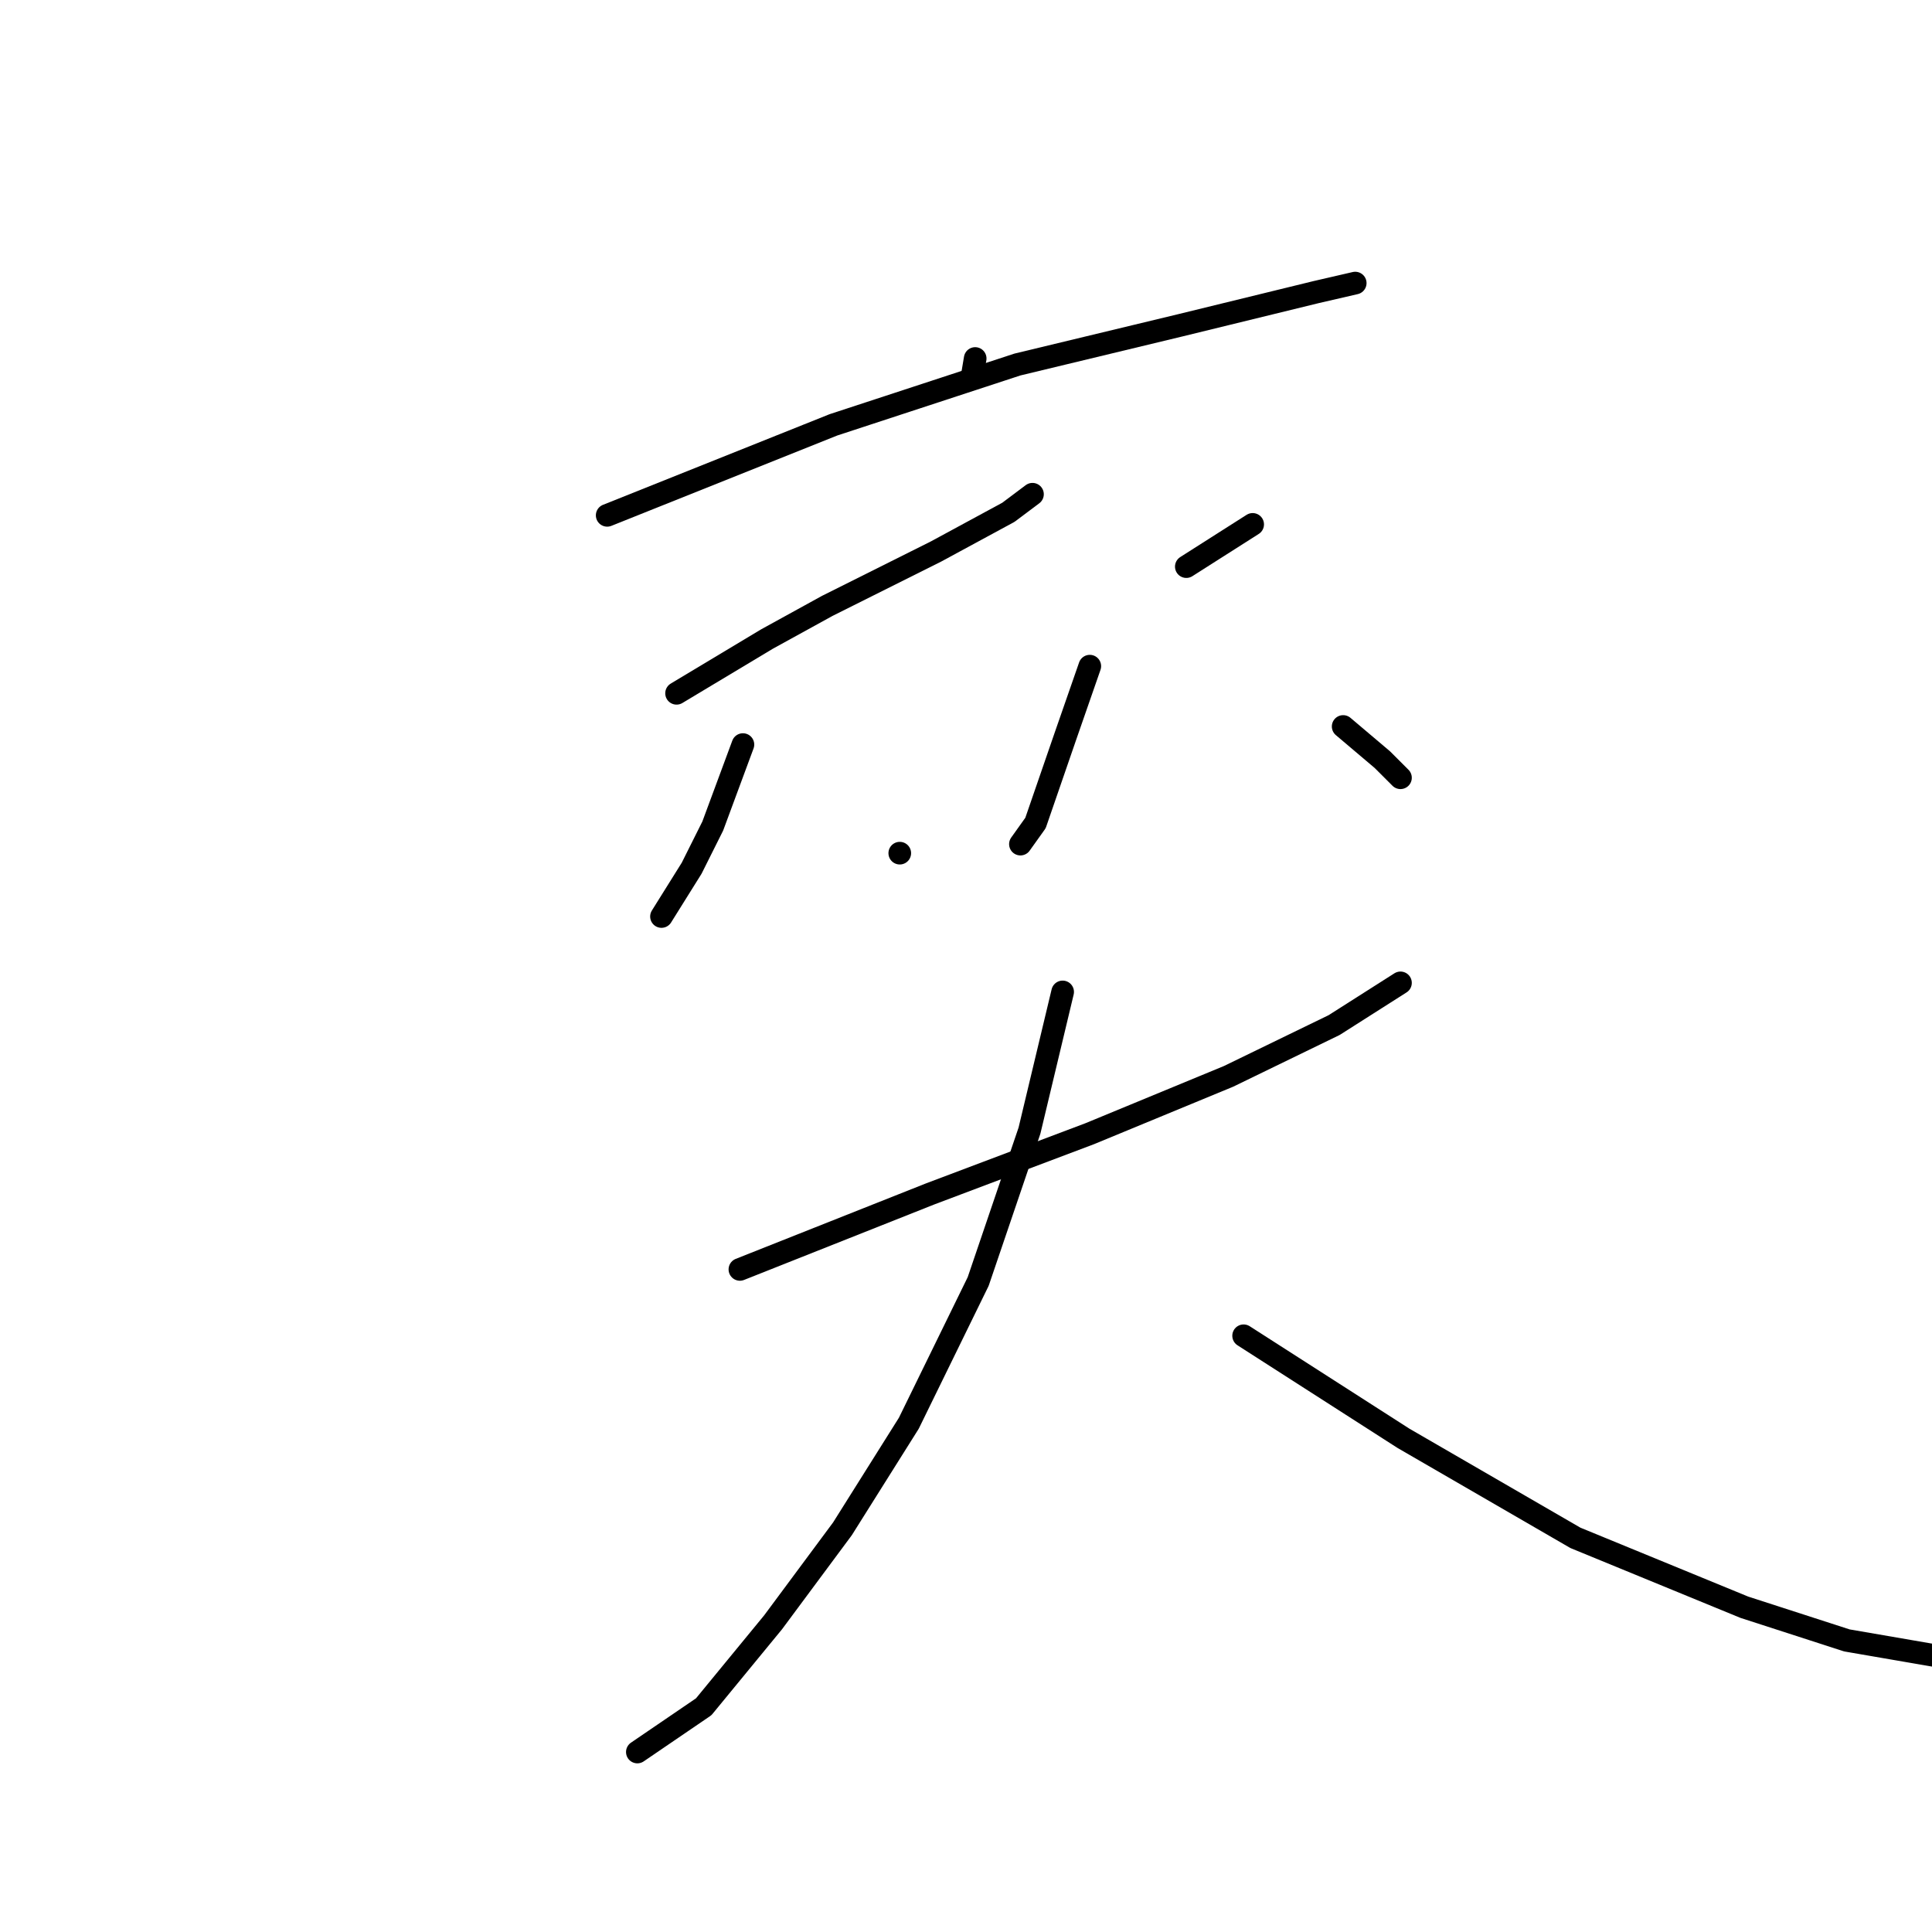 <?xml version="1.0" standalone="no"?>
    <svg width="256" height="256" xmlns="http://www.w3.org/2000/svg" version="1.1">
    <polyline stroke="black" stroke-width="3" stroke-linecap="round" fill="transparent" stroke-linejoin="round" points="129.216 47.502 128.816 49.9 128.816 49.9 " />
        <polyline stroke="black" stroke-width="3" stroke-linecap="round" fill="transparent" stroke-linejoin="round" points="80.455 68.285 110.431 56.295 134.811 48.302 156.393 43.106 174.379 38.709 179.574 37.51 179.574 37.51 " />
        <polyline stroke="black" stroke-width="3" stroke-linecap="round" fill="transparent" stroke-linejoin="round" points="89.648 91.866 101.638 84.672 109.632 80.275 124.02 73.081 133.612 67.886 136.809 65.488 136.809 65.488 " />
        <polyline stroke="black" stroke-width="3" stroke-linecap="round" fill="transparent" stroke-linejoin="round" points="98.441 98.66 94.444 109.452 91.646 115.047 87.65 121.442 87.65 121.442 " />
        <polyline stroke="black" stroke-width="3" stroke-linecap="round" fill="transparent" stroke-linejoin="round" points="119.224 113.049 119.224 113.049 " />
        <polyline stroke="black" stroke-width="3" stroke-linecap="round" fill="transparent" stroke-linejoin="round" points="157.193 75.08 165.985 69.484 165.985 69.484 " />
        <polyline stroke="black" stroke-width="3" stroke-linecap="round" fill="transparent" stroke-linejoin="round" points="144.403 88.269 141.206 97.461 137.209 109.052 135.211 111.85 135.211 111.85 " />
        <polyline stroke="black" stroke-width="3" stroke-linecap="round" fill="transparent" stroke-linejoin="round" points="177.976 96.262 183.171 100.659 185.57 103.057 185.57 103.057 " />
        <polyline stroke="black" stroke-width="3" stroke-linecap="round" fill="transparent" stroke-linejoin="round" points="98.041 168.203 123.22 158.212 144.403 150.218 162.788 142.624 176.777 135.83 185.57 130.235 185.57 130.235 " />
        <polyline stroke="black" stroke-width="3" stroke-linecap="round" fill="transparent" stroke-linejoin="round" points="140.806 131.434 136.41 149.819 129.615 169.802 120.423 188.587 111.63 202.575 102.438 214.965 93.245 226.156 84.452 232.151 84.452 232.151 " />
        <polyline stroke="black" stroke-width="3" stroke-linecap="round" fill="transparent" stroke-linejoin="round" points="164.786 176.996 185.969 190.585 208.75 203.774 231.132 212.967 244.721 217.363 256.312 219.362 256.312 219.362 " />
        </svg>